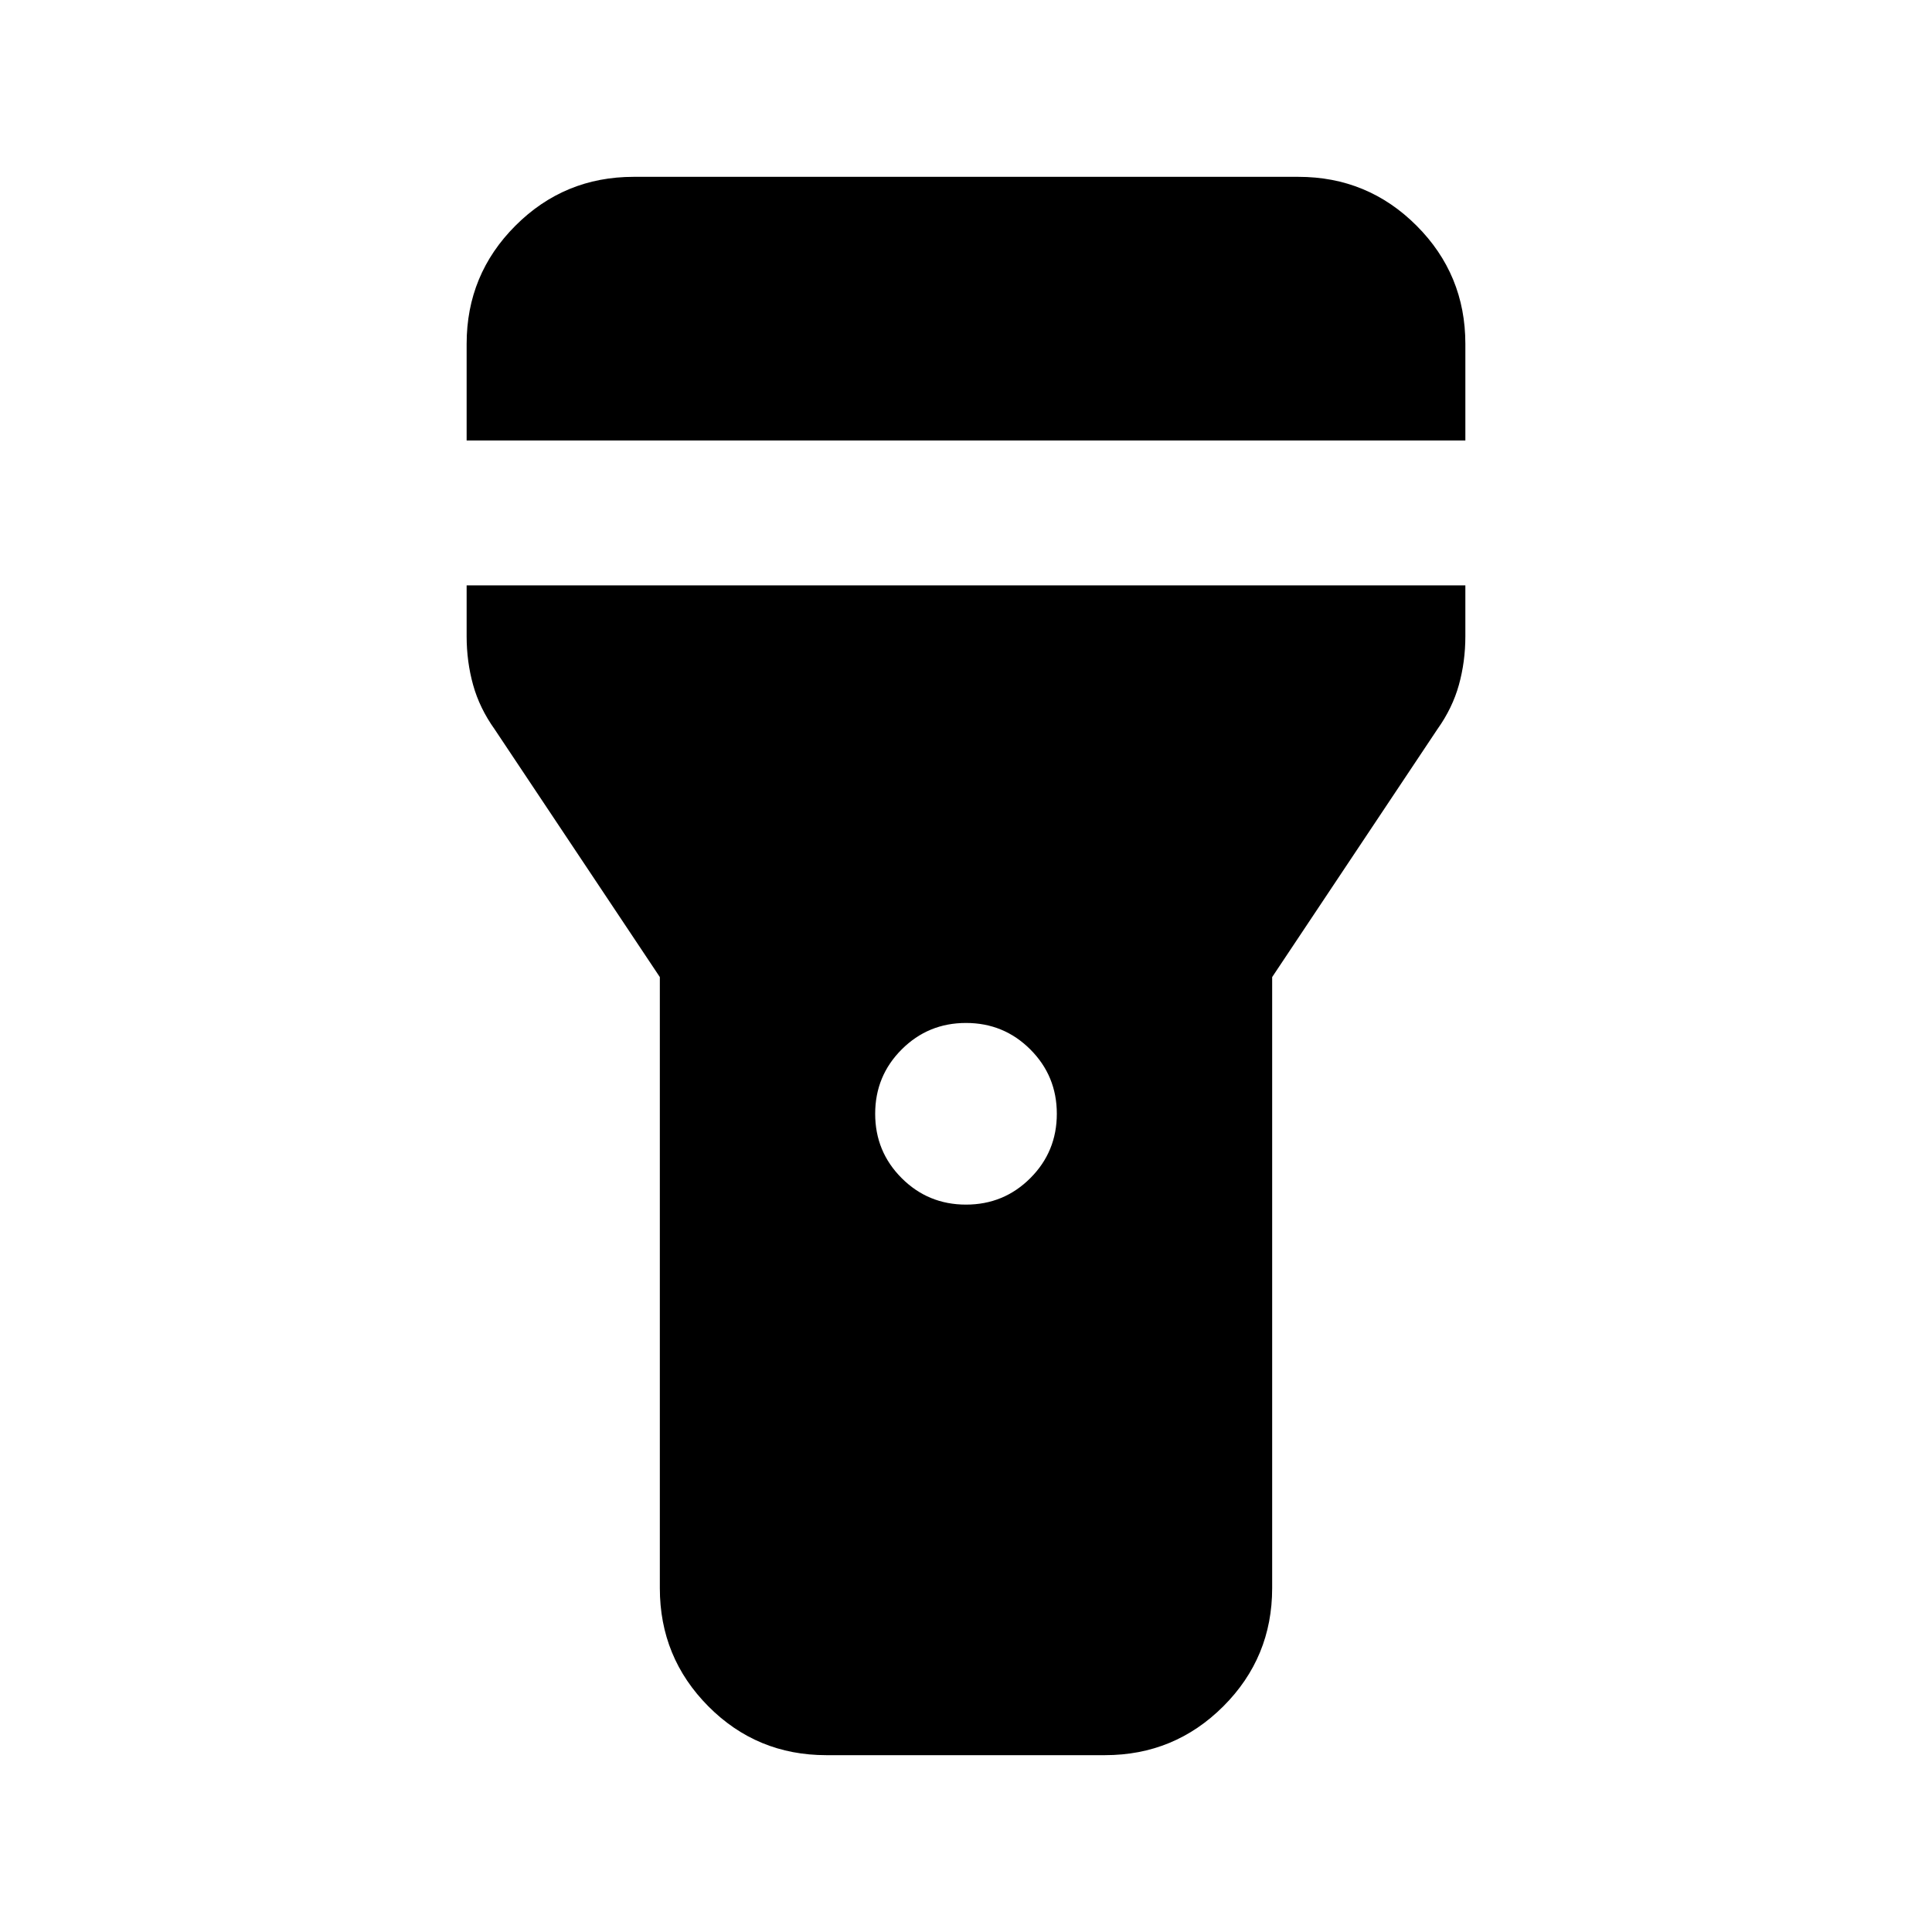 <svg xmlns="http://www.w3.org/2000/svg" height="20" viewBox="0 -960 960 960" width="20"><path d="M231.869-741.13v-48q0-34.483 24.259-58.742t58.742-24.259h330.26q34.483 0 58.742 24.259t24.259 58.742v48H231.869ZM480-361.435q18.804 0 31.967-13.163t13.163-31.967q0-18.805-13.163-31.968T480-451.696q-18.804 0-31.967 13.163t-13.163 31.968q0 18.804 13.163 31.967T480-361.435ZM327.869-170.87V-474.5l-82.087-123.13q-7.491-10.504-10.702-22.059-3.211-11.554-3.211-24.159v-25.282h496.262v25.282q0 12.605-3.211 24.159-3.211 11.555-10.702 22.059L632.131-474.5v303.63q0 34.483-24.285 58.742t-58.804 24.259H410.606q-34.519 0-58.628-24.259t-24.109-58.742Z"/></svg>